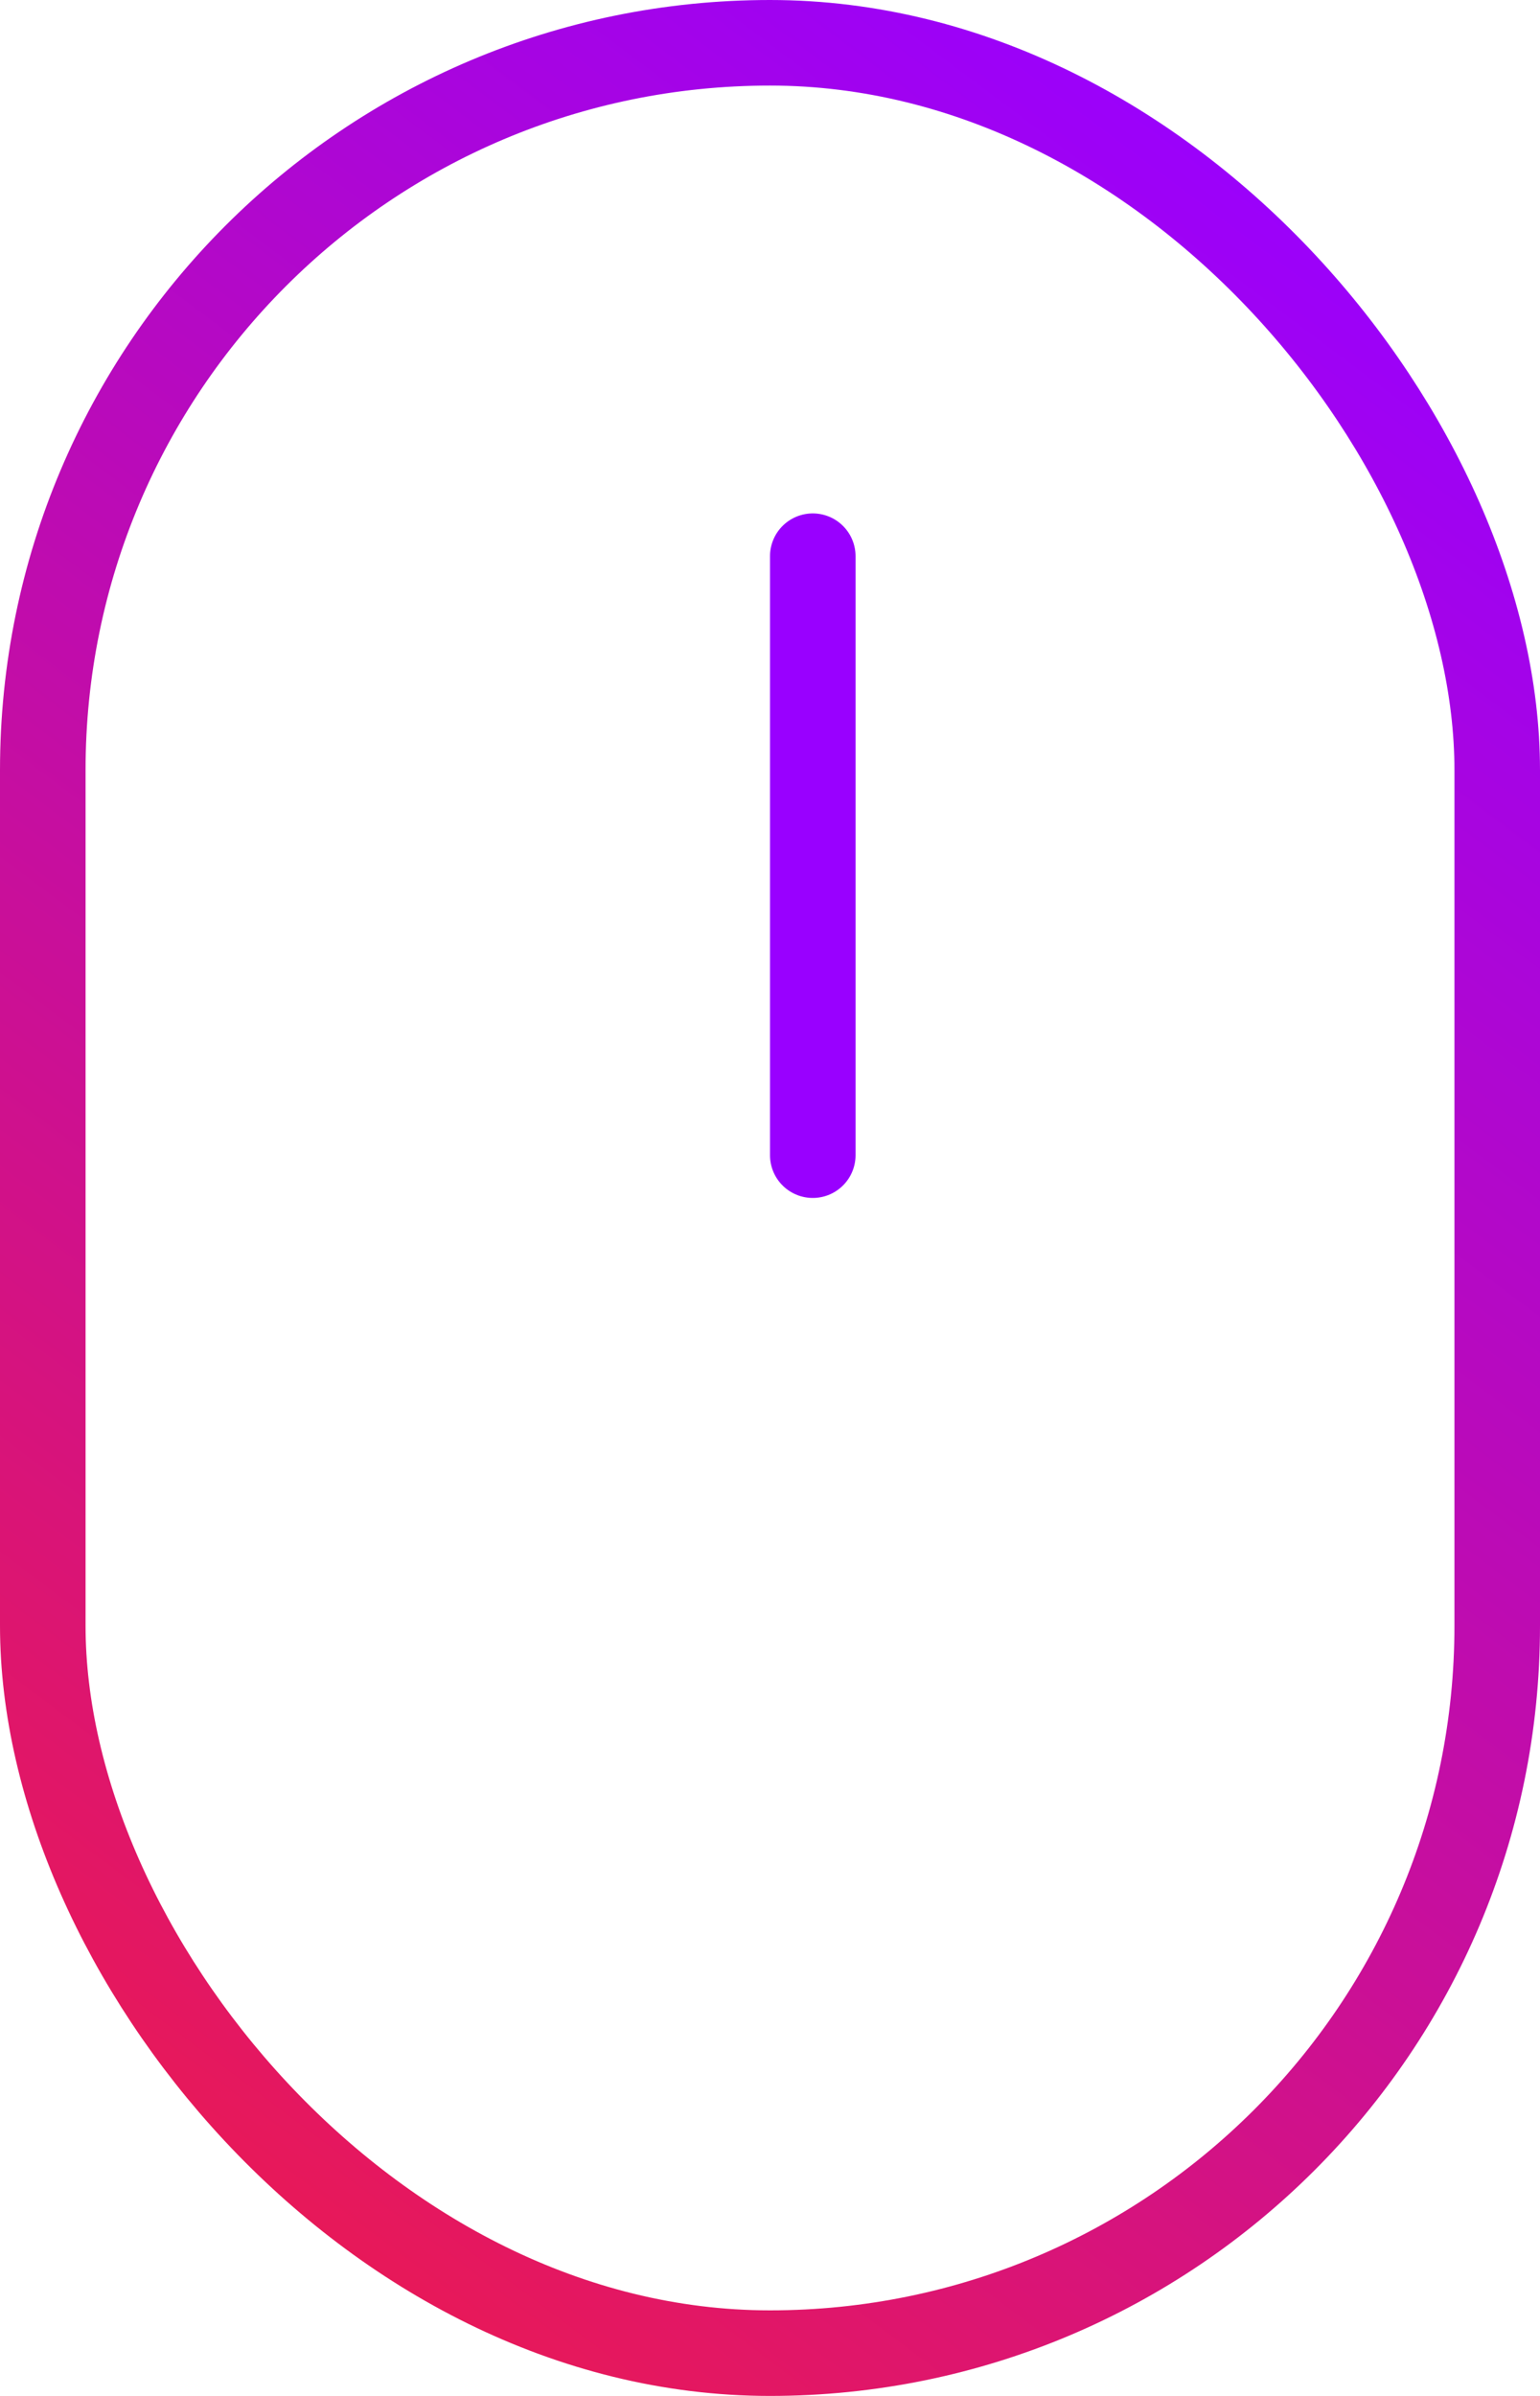 <svg width="18" height="28" viewBox="0 0 18 28" fill="none" xmlns="http://www.w3.org/2000/svg">
<rect x="0.5" y="0.5" width="17" height="27" rx="8.5" stroke="url(#paint0_linear_229_7624)"/>
<line x1="9.5" y1="6.5" x2="9.5" y2="13.5" stroke="#9900FF" stroke-linecap="round"/>
<defs>
<linearGradient id="paint0_linear_229_7624" x1="15.5" y1="2" x2="-4" y2="28" gradientUnits="userSpaceOnUse">
<stop stop-color="#9900FF"/>
<stop offset="1" stop-color="#FA1E32"/>
</linearGradient>
</defs>
</svg>
